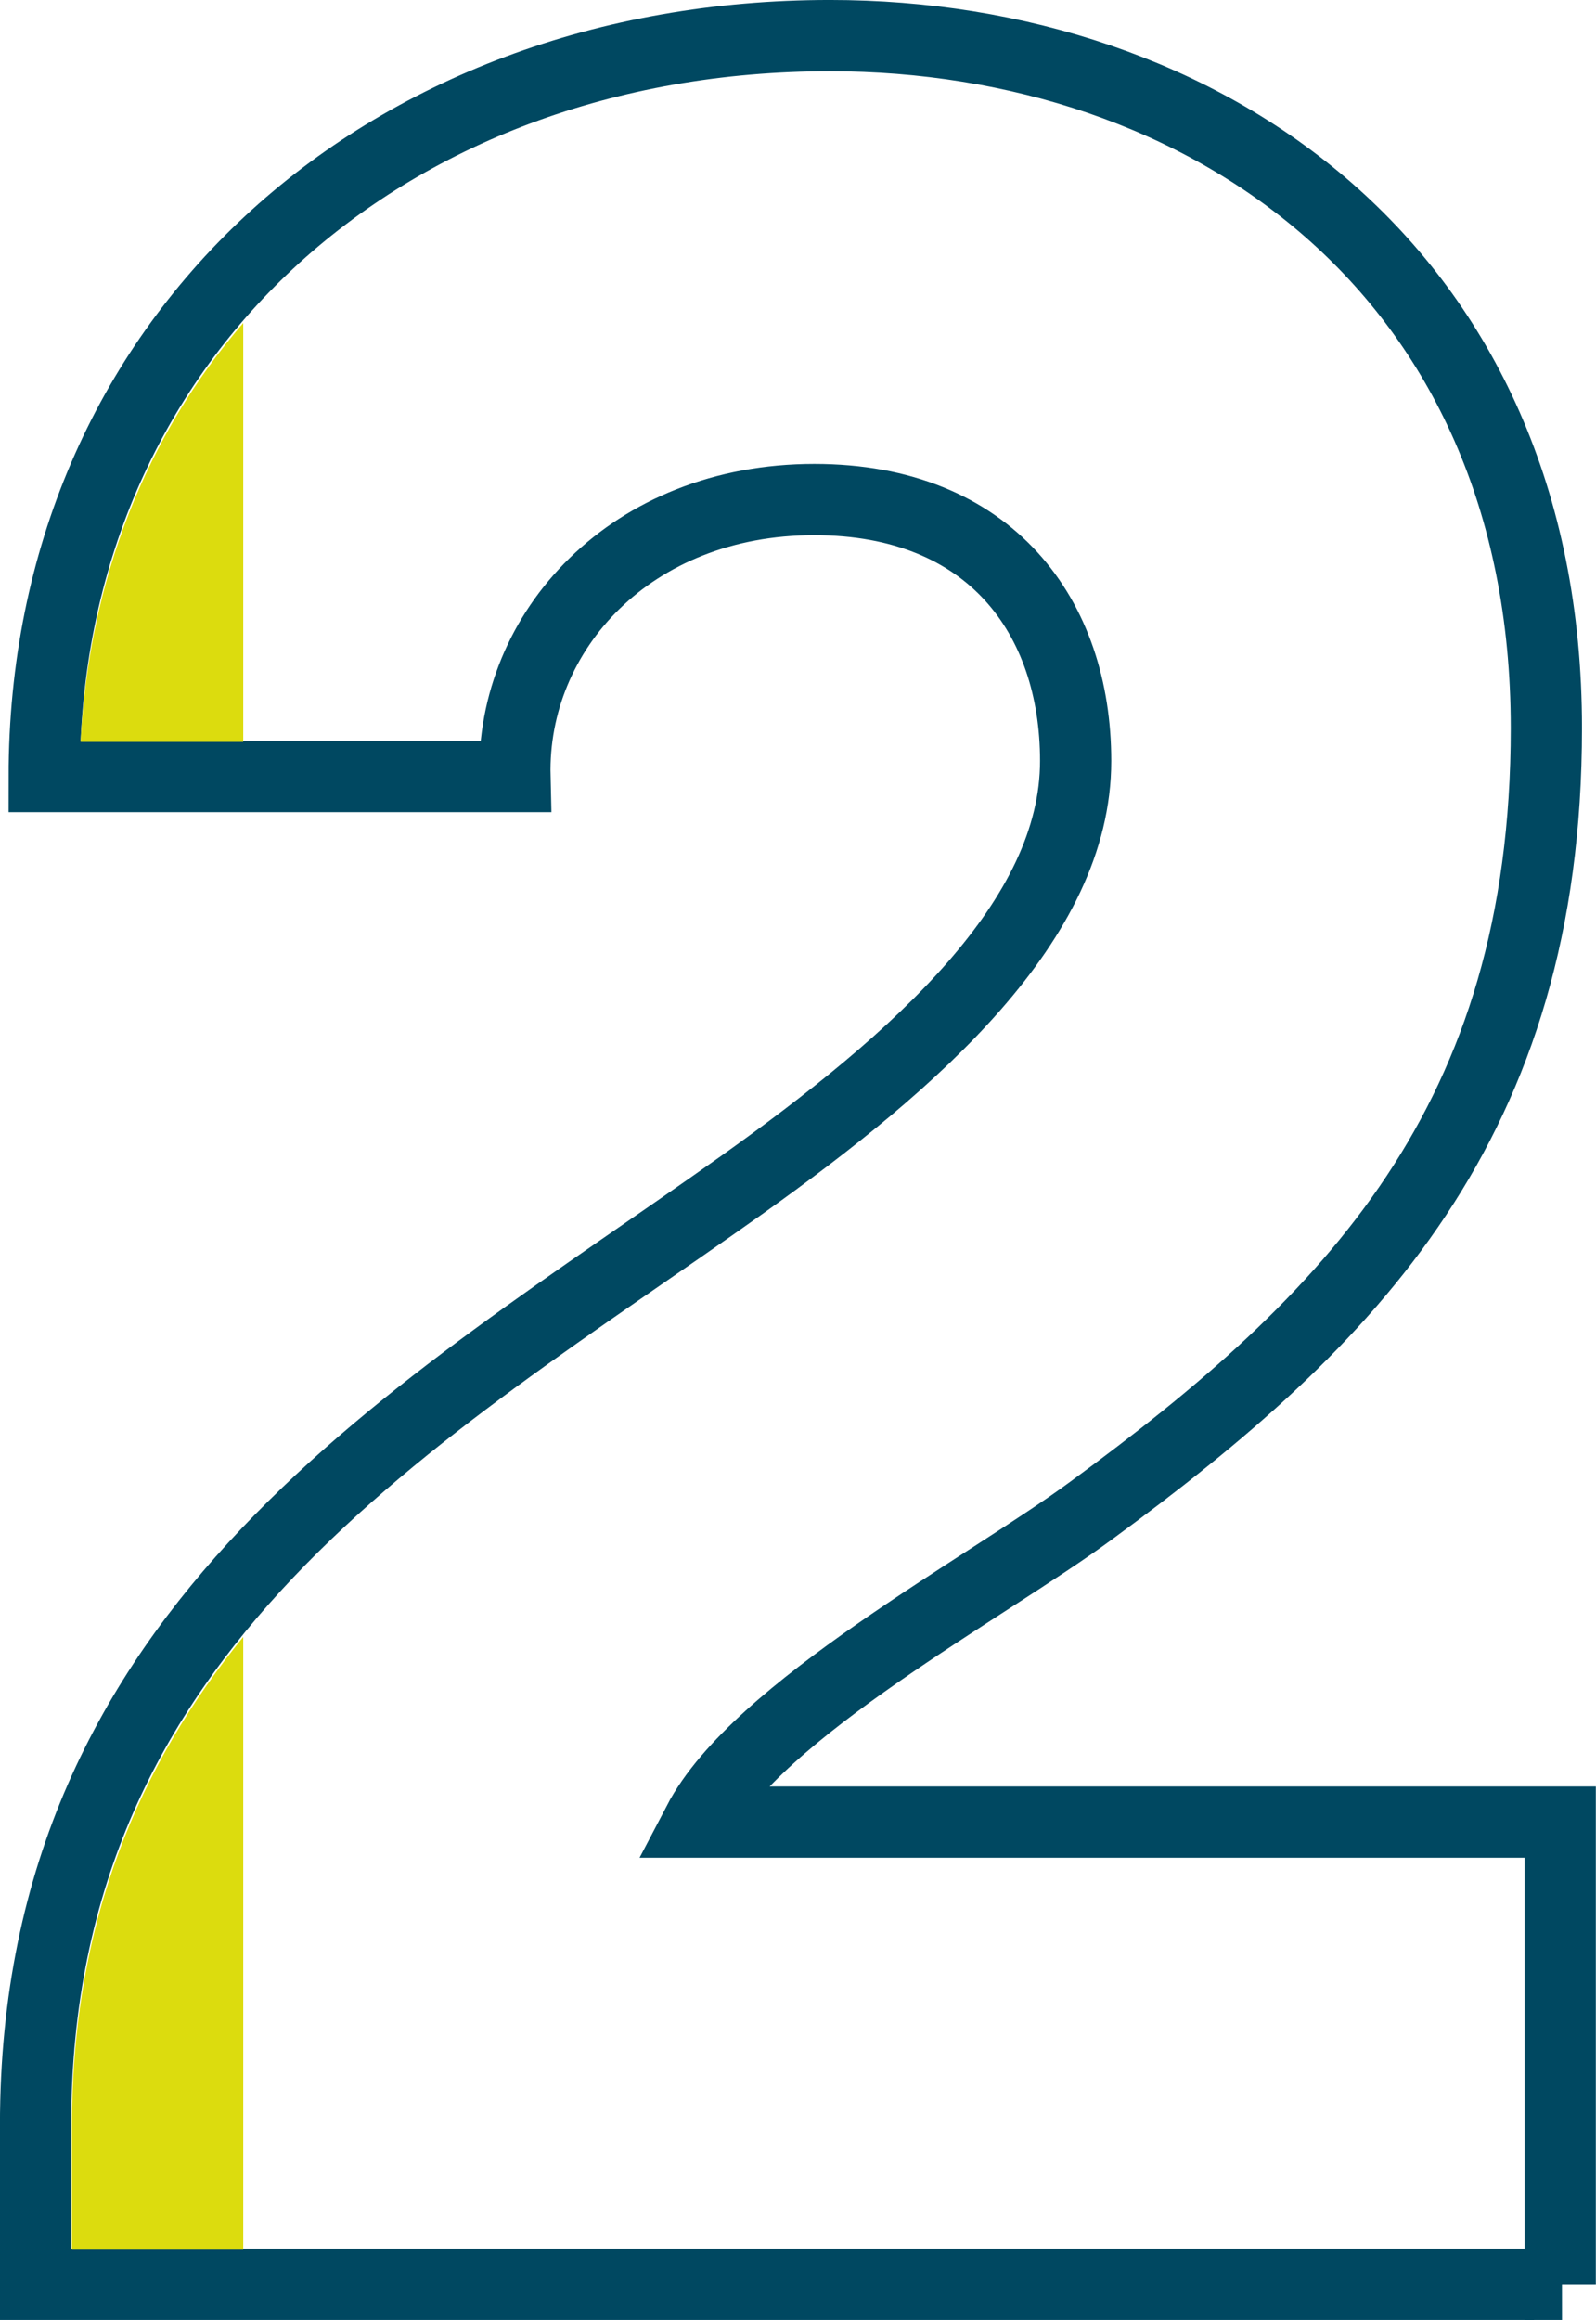 <svg Googl="true" version="1.1" viewBox="0 0 550.48 800" xml:space="preserve" xmlns="http://www.w3.org/2000/svg" xmlns:xlink="http://www.w3.org/1999/xlink">
<style type="text/css">
	.st0{clip-path:url(#a);fill:none;stroke:#004861;stroke-width:4.116;}
	.st1{clip-path:url(#a);fill:#DCDC0E;}
</style>
<g transform="matrix(5.969 0 0 5.969 -224.7 -83.226)">
	<defs>
		<rect id="b" x="-40" y="-40" width="250" height="250"/>
	</defs>
	<clipPath id="a">
		<use width="100%" height="100%" xlink:href="#b"/>
	</clipPath>
	<path class="st0" d="m127.9 145.9h-88.2v-9.2c0-29 22.1-41 40.8-54.3 10.1-7.2 19.3-15.3 19.3-24.5 0-8.3-4.9-15.1-15.1-15.1-10.6 0-17.5 7.6-17.3 16h-27.2c0-25.2 19.5-42.8 45.4-42.8 21.6 0 41.4 13.5 41.4 40 0 22.8-11.3 34.2-26.3 45.2-6.1 4.5-19.3 11.5-22.7 18h49.8v26.7z" clip-path="url(#a)" fill="none" stroke="#004861" stroke-width="4.116"/>
	<path class="st1" d="m51.7 56.8v-24.2c-5.6 6.5-8.9 14.8-9.4 24.2z" clip-path="url(#a)" fill="#dcdc0e"/>
	<path class="st1" d="m51.7 108.5c-6 7.4-9.9 16.4-9.9 28.3v7.1h9.9z" clip-path="url(#a)" fill="#dcdc0e"/>
</g>
</svg>

